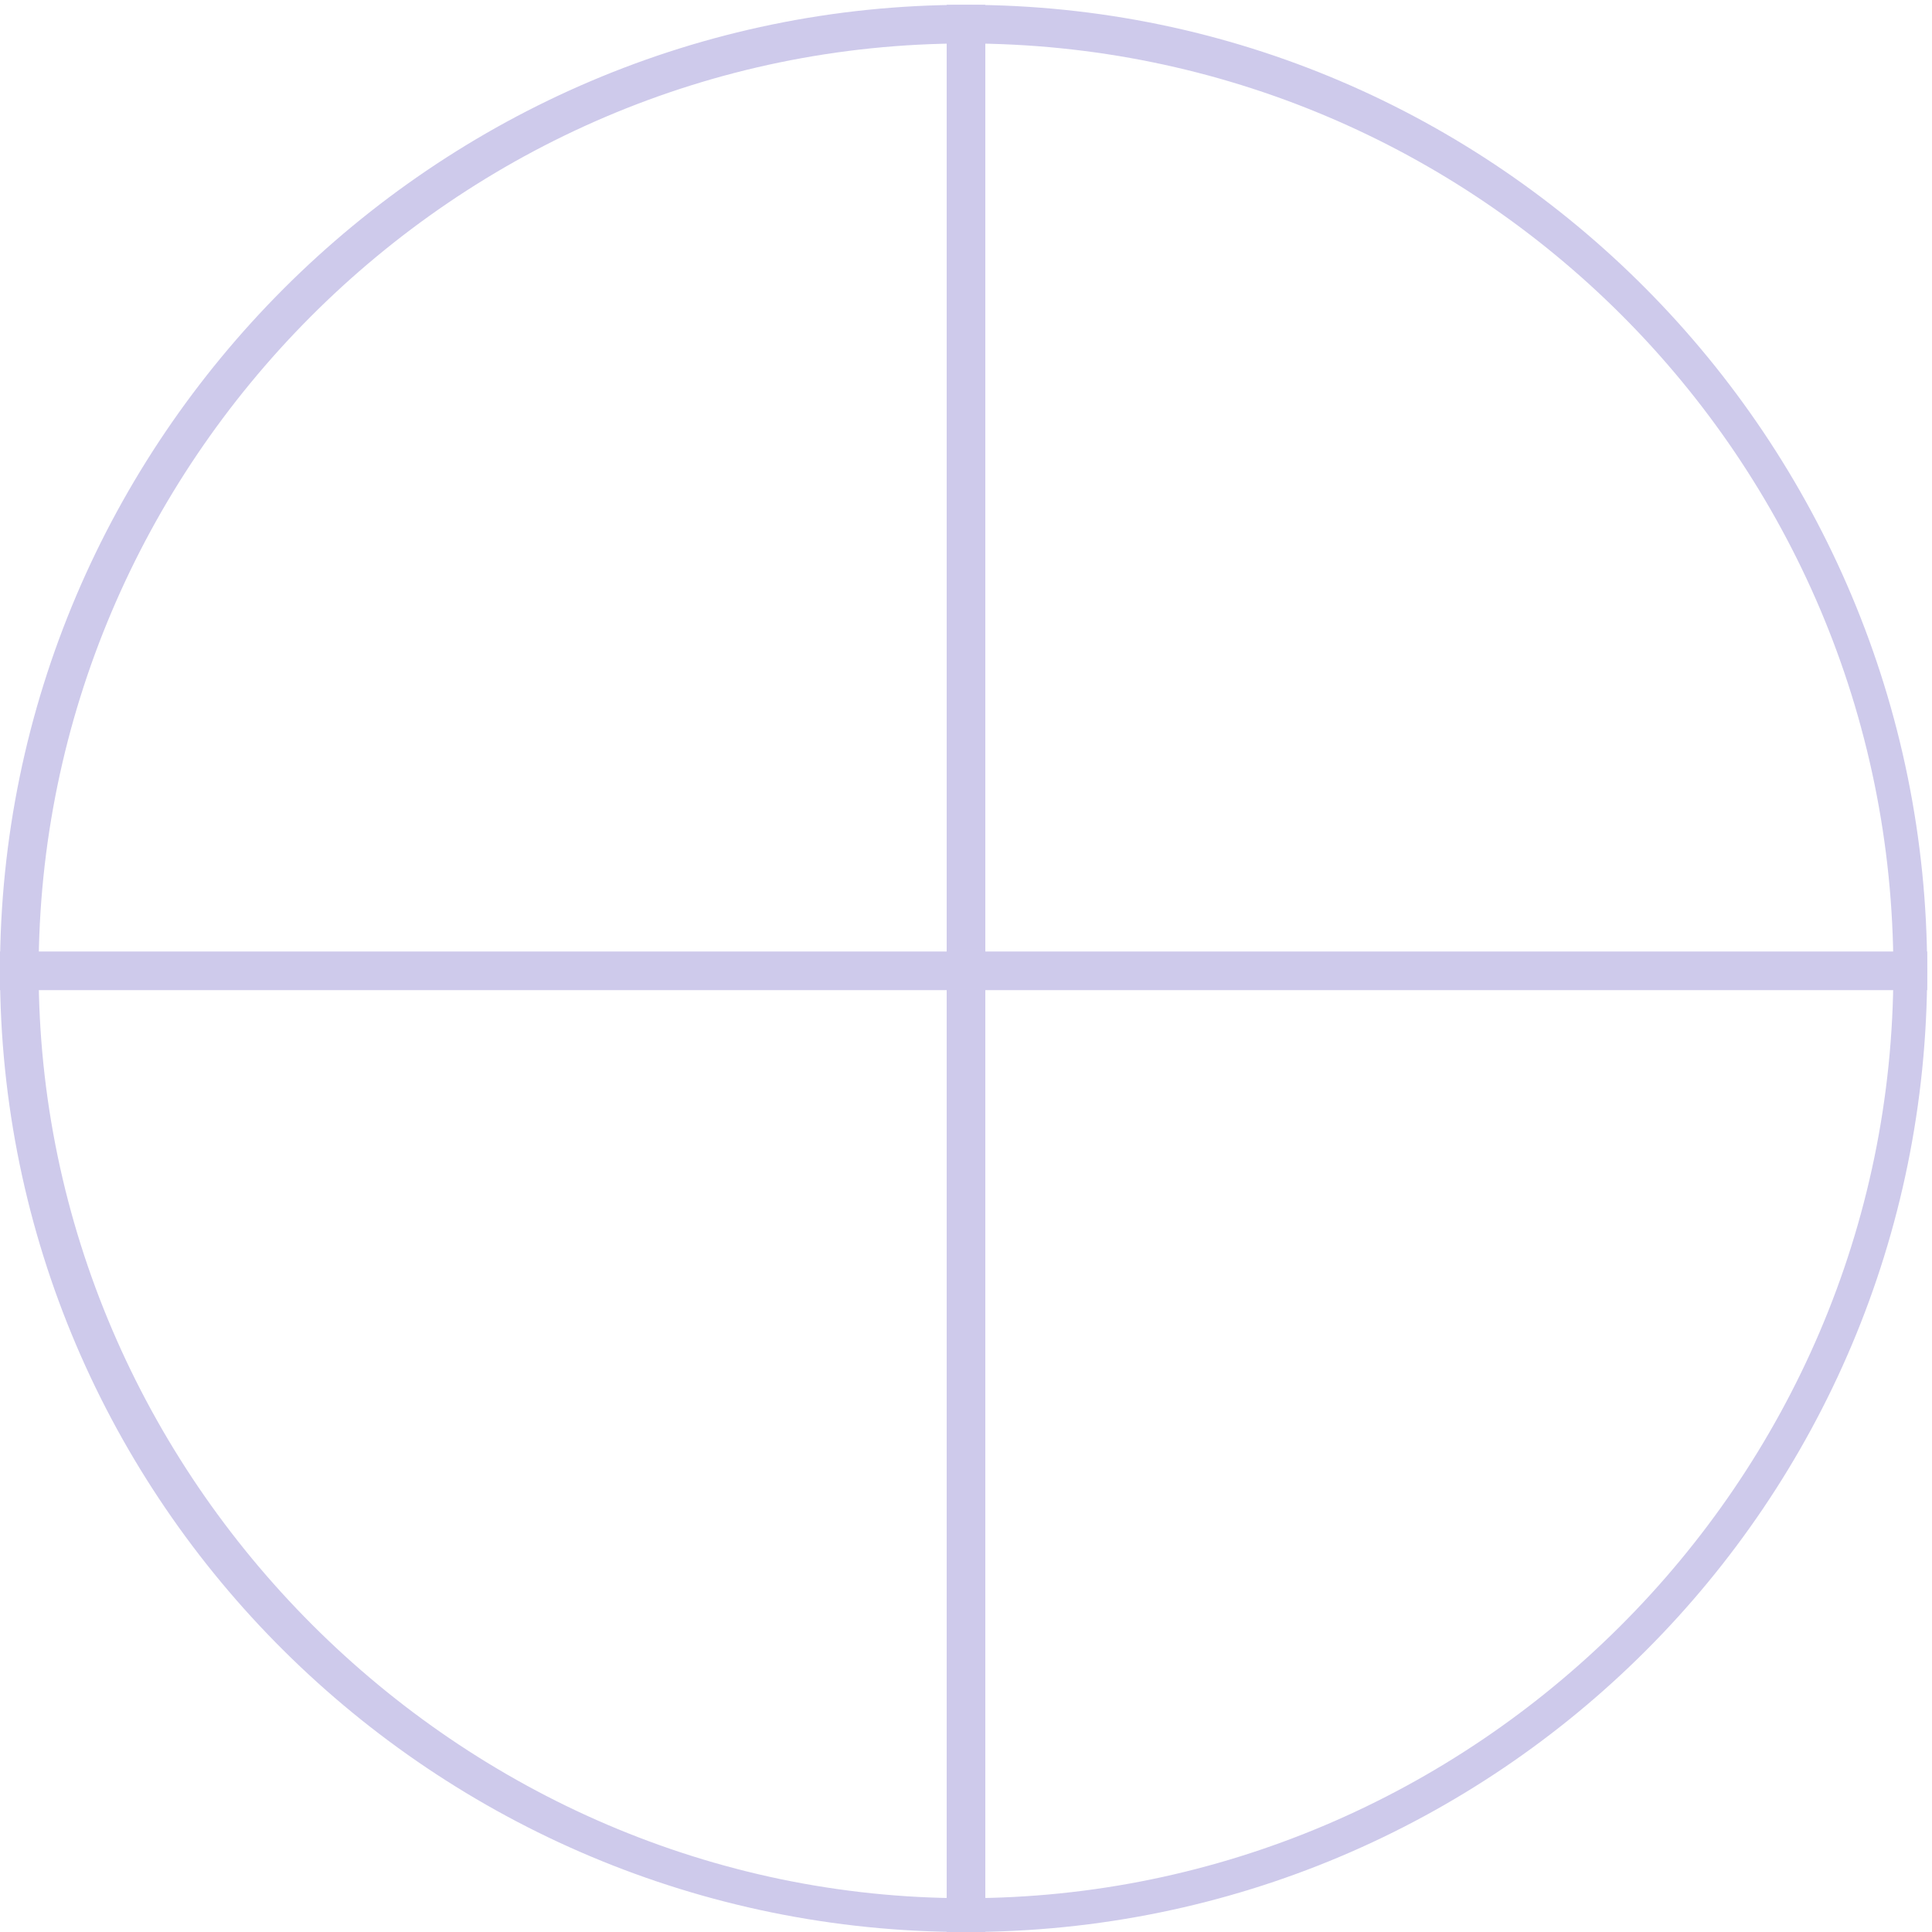 <?xml version="1.0" encoding="utf-8"?>
<!-- Generator: Adobe Illustrator 19.0.0, SVG Export Plug-In . SVG Version: 6.00 Build 0)  -->
<svg version="1.1" id="图层_1" xmlns="http://www.w3.org/2000/svg" xmlns:xlink="http://www.w3.org/1999/xlink" x="0px" y="0px"
	 viewBox="0 0 40 40" style="enable-background:new 0 0 40 40;" xml:space="preserve">
<style type="text/css">
	.st0{fill:#CECAEB;}
</style>
<g id="XMLID_1_">
	<g id="XMLID_20_">
		<path id="XMLID_21_" class="st0" d="M20,0.9c10.6,0,19.2,8.6,19.2,19.2S30.5,39.3,20,39.3S0.8,30.6,0.8,20.1S9.4,0.9,20,0.9
			 M20,0.1C9,0.1,0,9.1,0,20.1S9,40,20,40s19.9-8.9,19.9-19.9S31,0.1,20,0.1L20,0.1z"/>
	</g>
</g>
<rect id="XMLID_6_" x="0" y="19.7" class="st0" width="39.9" height="0.8"/>
<rect id="XMLID_3_" x="19.6" y="0.1" class="st0" width="0.8" height="39.9"/>
</svg>
